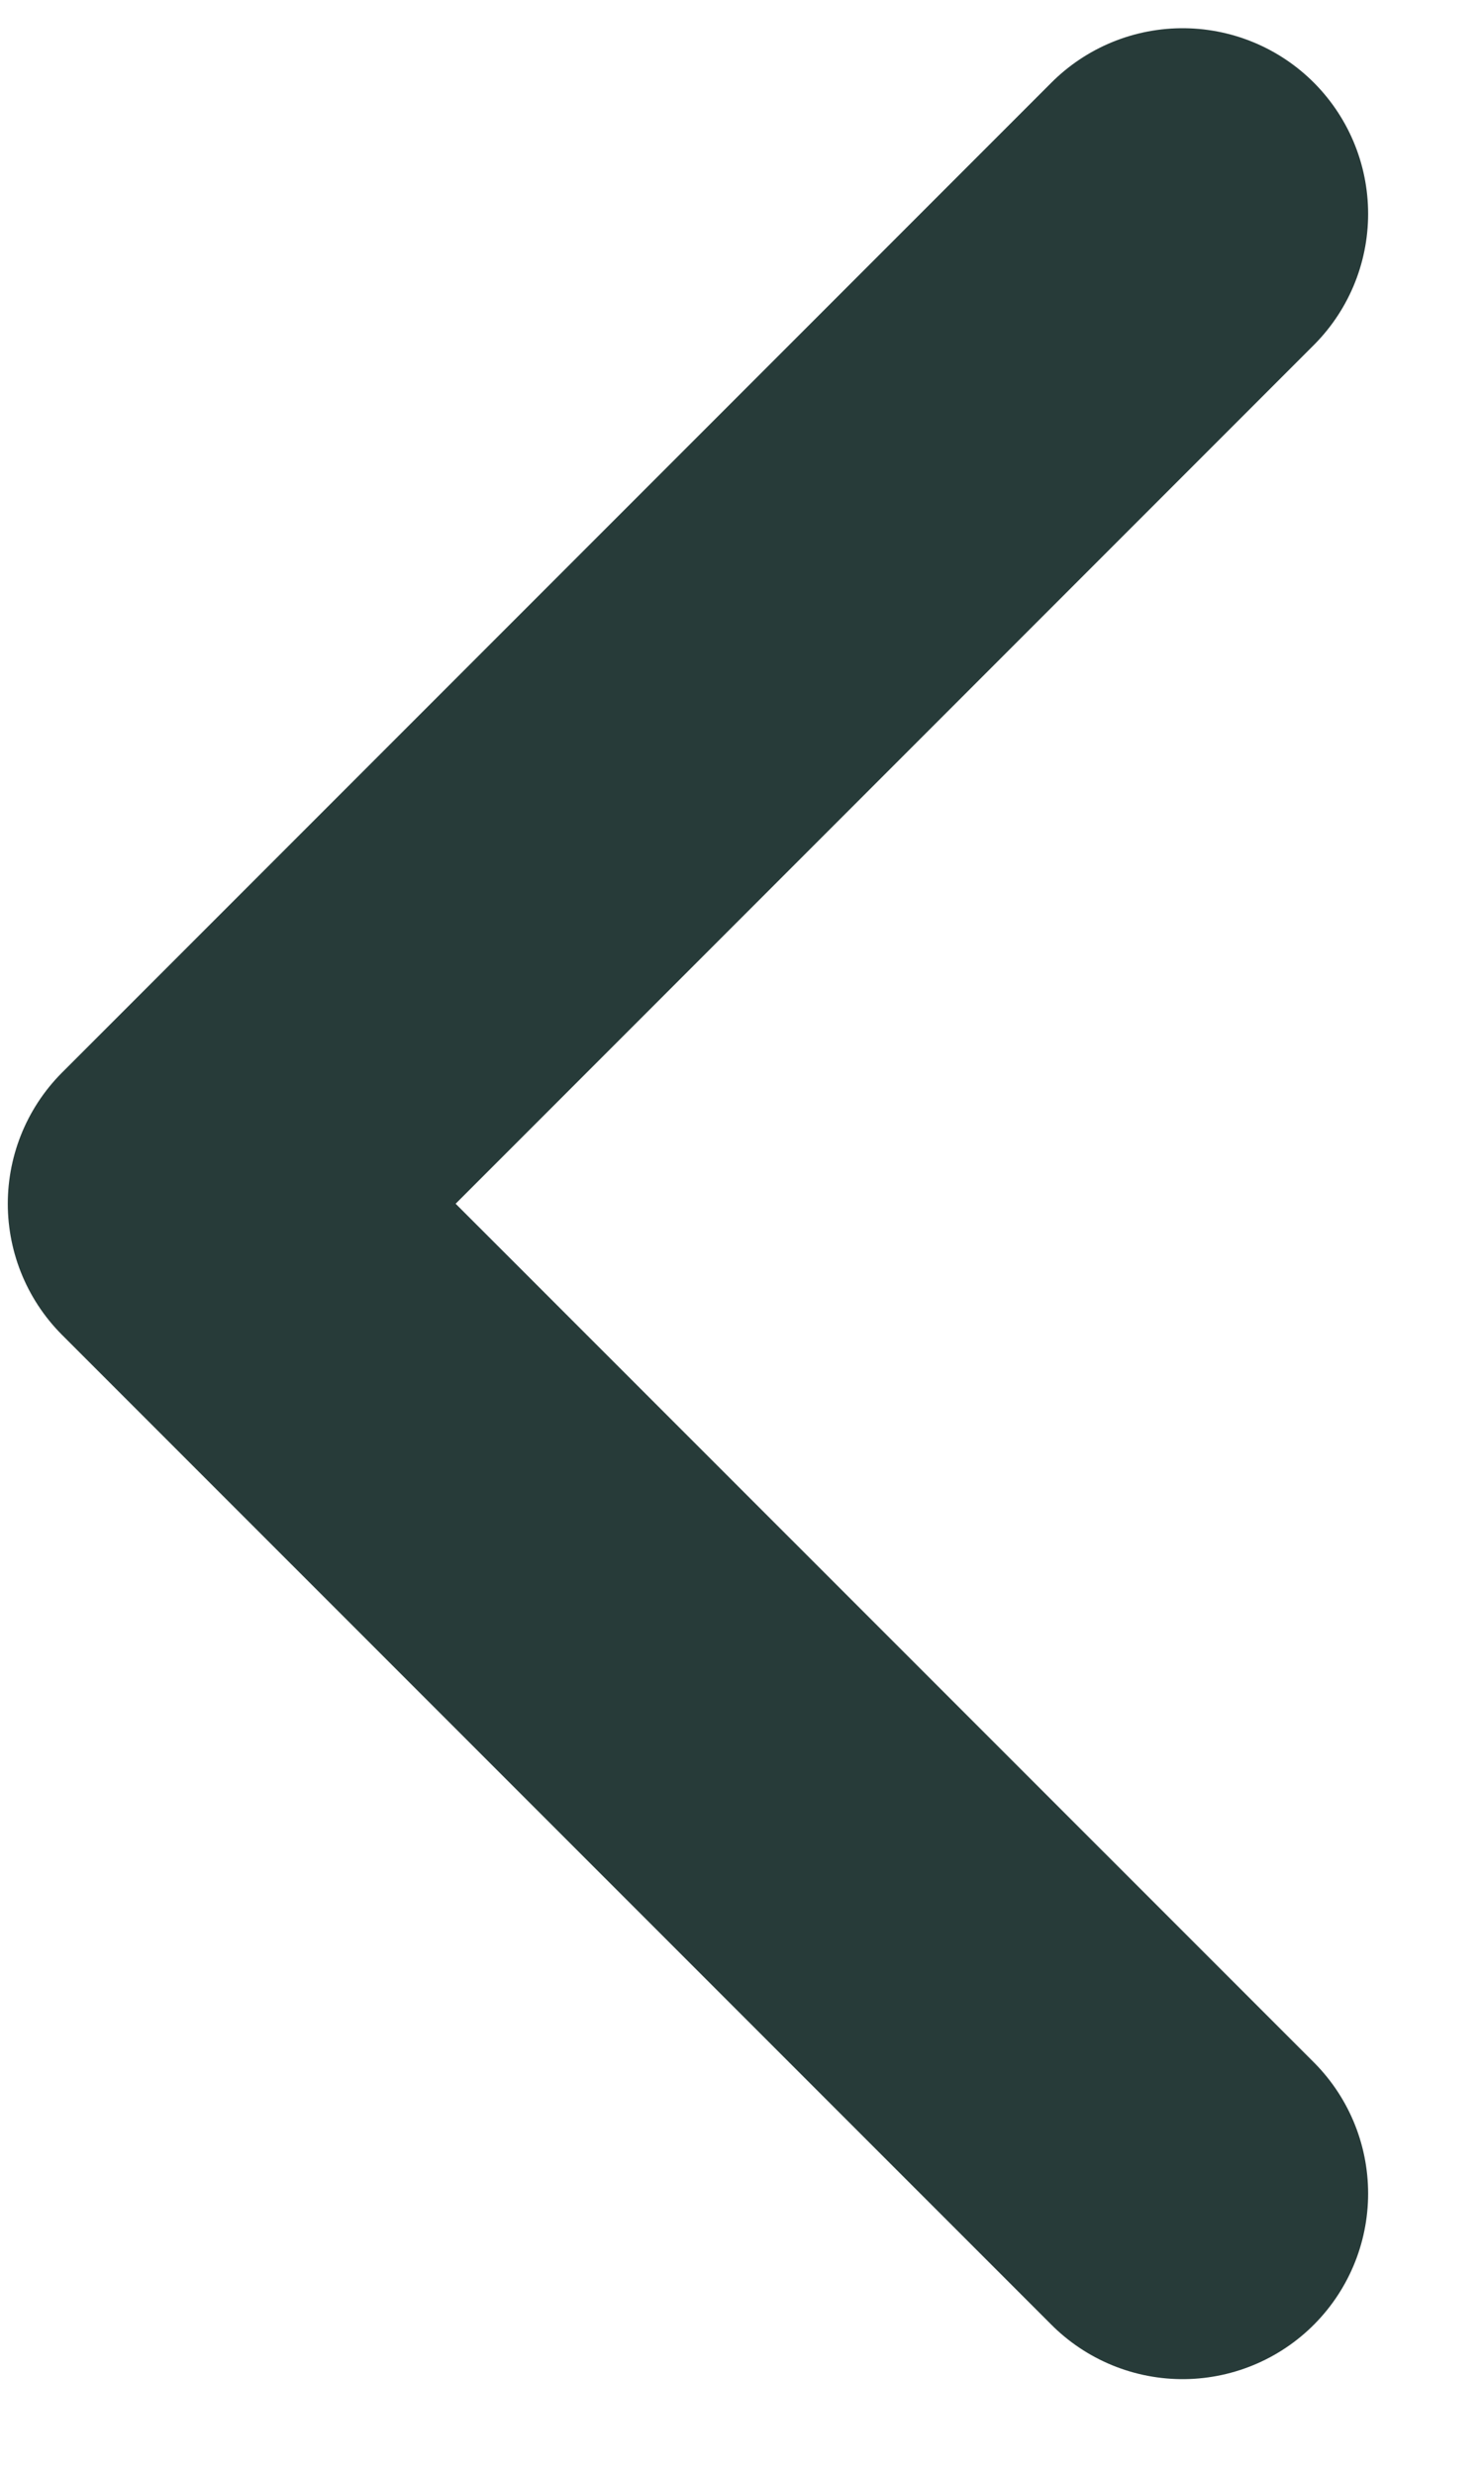 <svg width="12" height="20" viewBox="0 0 12 20" fill="none" xmlns="http://www.w3.org/2000/svg">
<path d="M9.563 1.728L1.563 9.728L9.563 17.727" stroke="#273B39" stroke-width="3" stroke-linecap="round" stroke-linejoin="round"/>
</svg>
